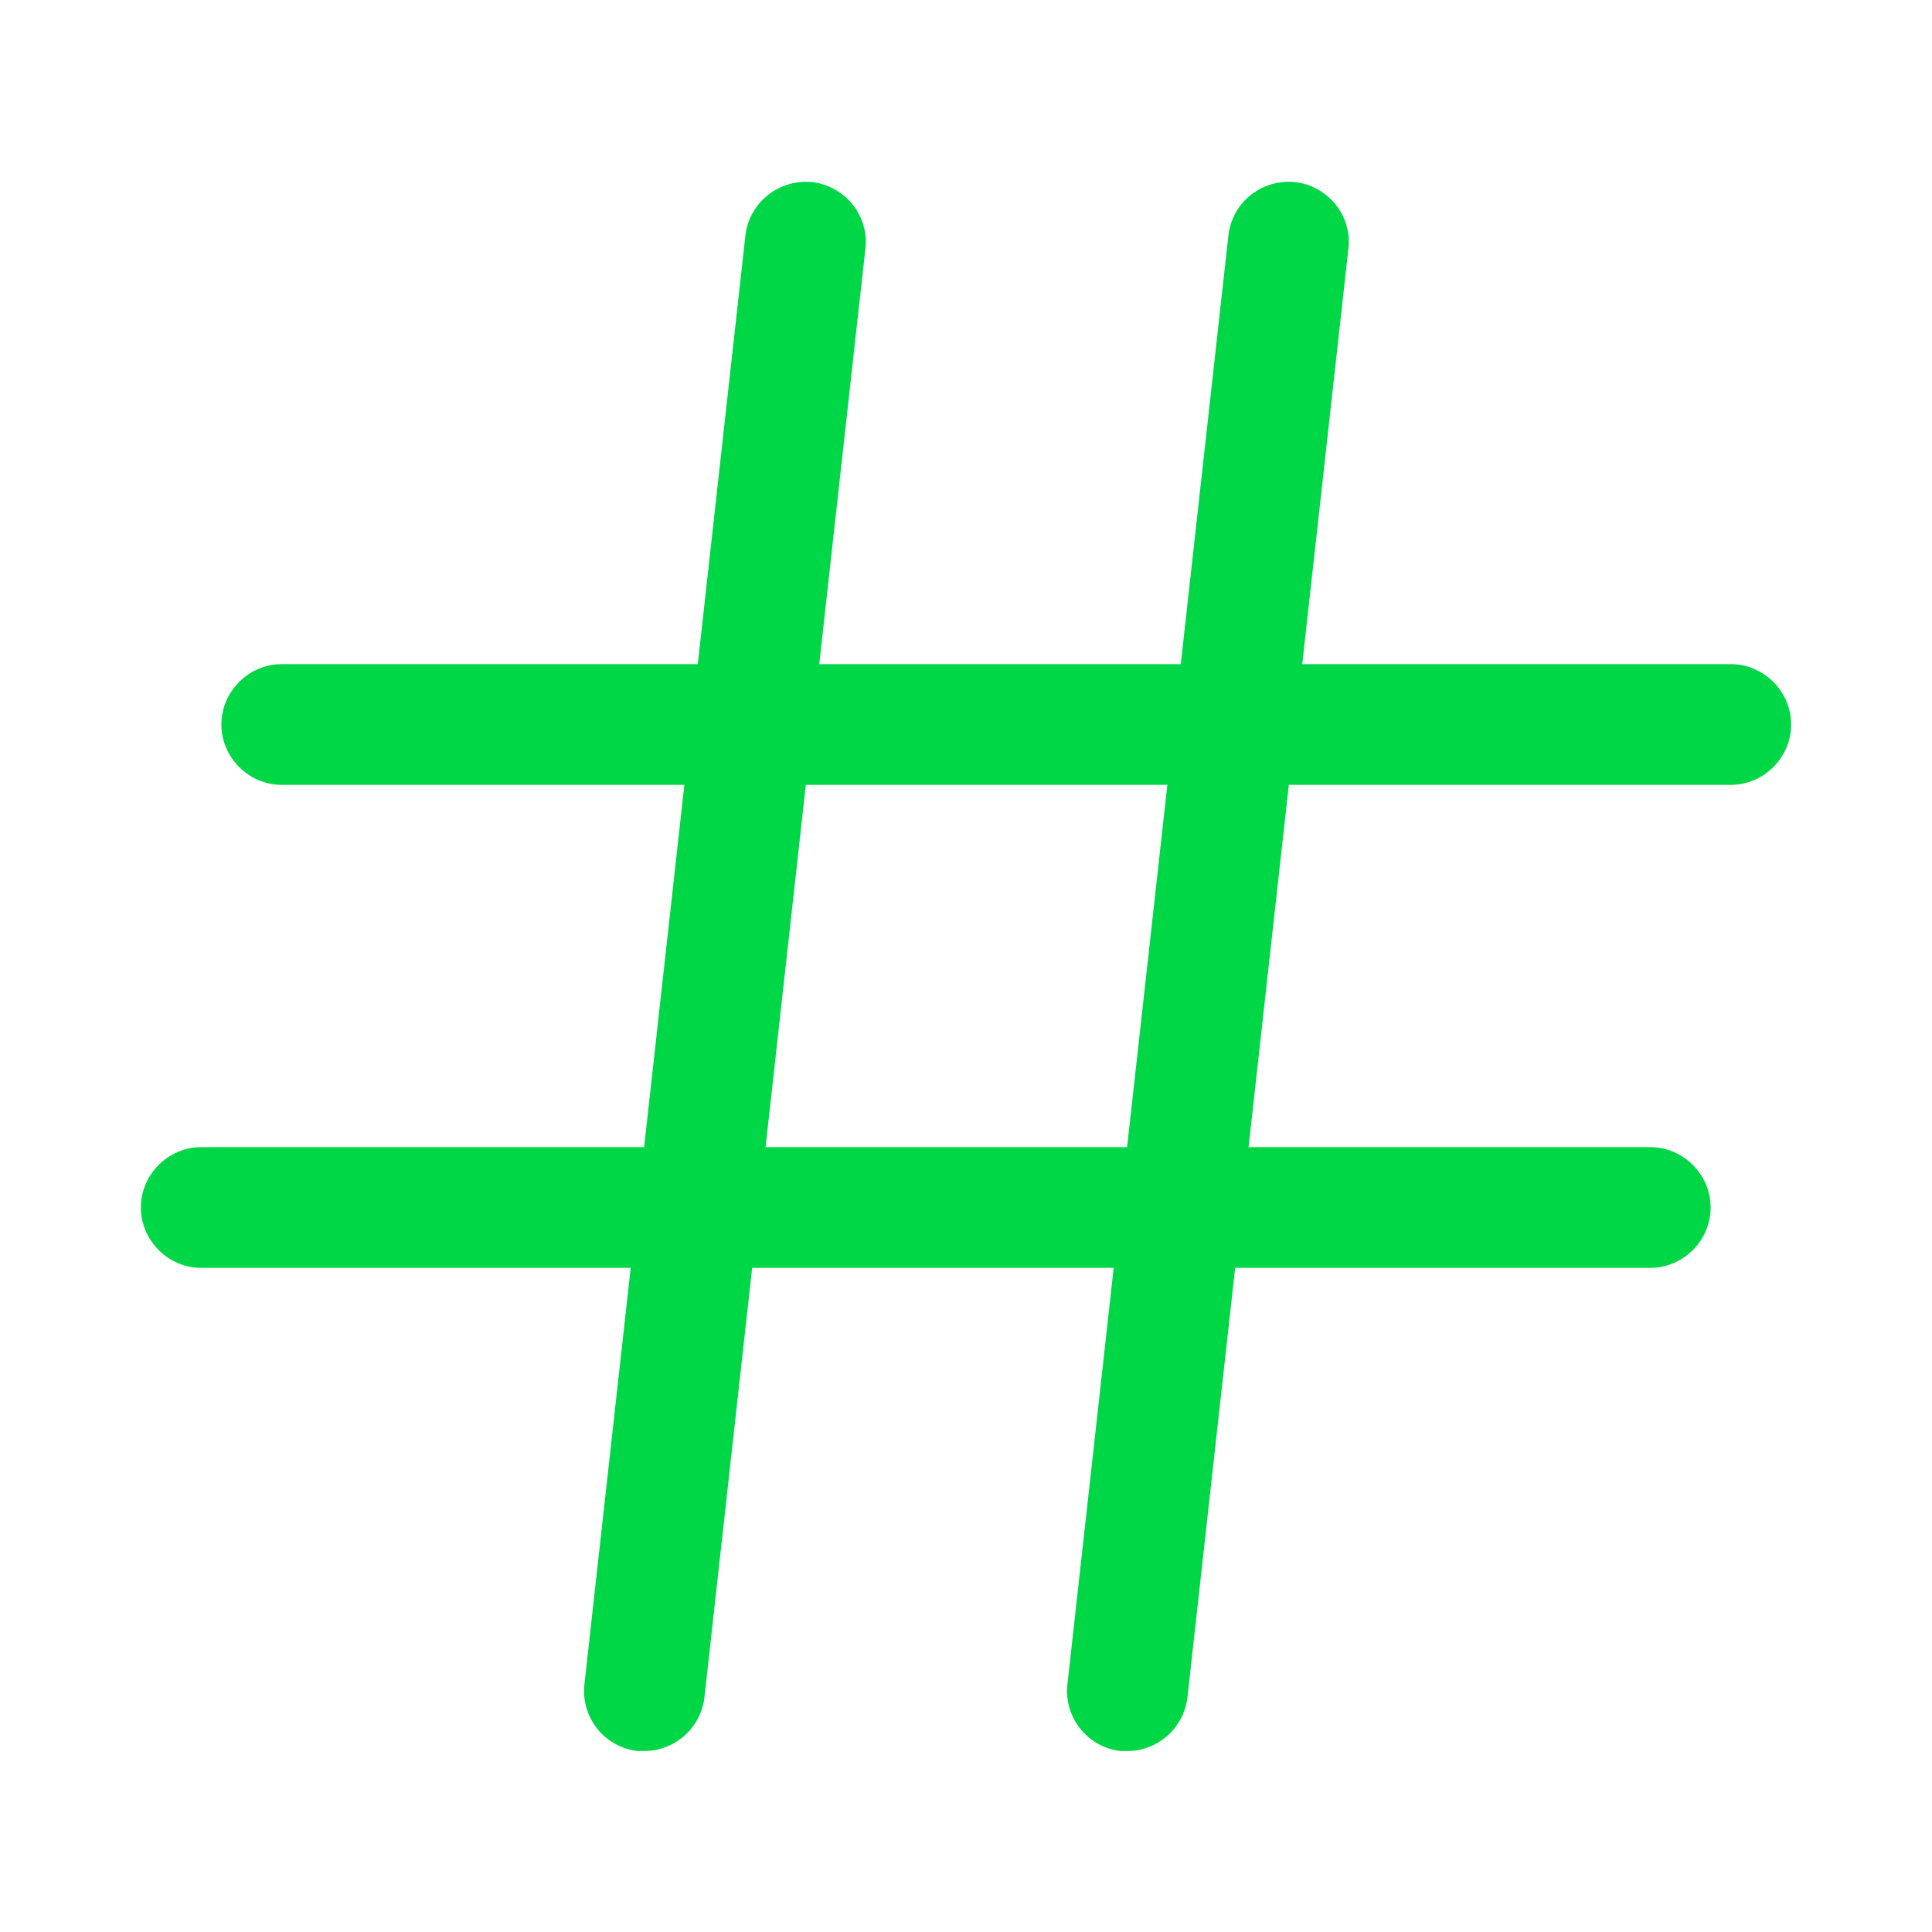    <svg
                xmlns="http://www.w3.org/2000/svg"
                width="32"
                height="32"
                viewBox="0 0 24 24"
                fill="none"
              >
                <path
                  d="M8 21.752h-.08a.751.751 0 0 1-.66-.83l2-18c.05-.41.42-.7.83-.66.41.05.71.42.66.83l-2 18c-.05.38-.37.66-.75.66ZM14 21.752h-.08a.751.751 0 0 1-.66-.83l2-18c.05-.41.41-.7.83-.66.41.05.71.42.66.83l-2 18c-.05.38-.37.66-.75.66Z"
                  fill="#00d747"
                />
                <path
                  d="M21.5 9.75h-18c-.41 0-.75-.34-.75-.75s.34-.75.75-.75h18c.41 0 .75.34.75.75s-.34.75-.75.75ZM20.5 15.75h-18c-.41 0-.75-.34-.75-.75s.34-.75.75-.75h18c.41 0 .75.34.75.75s-.34.75-.75.75Z"
                  fill="#00d747"
                />
              </svg>